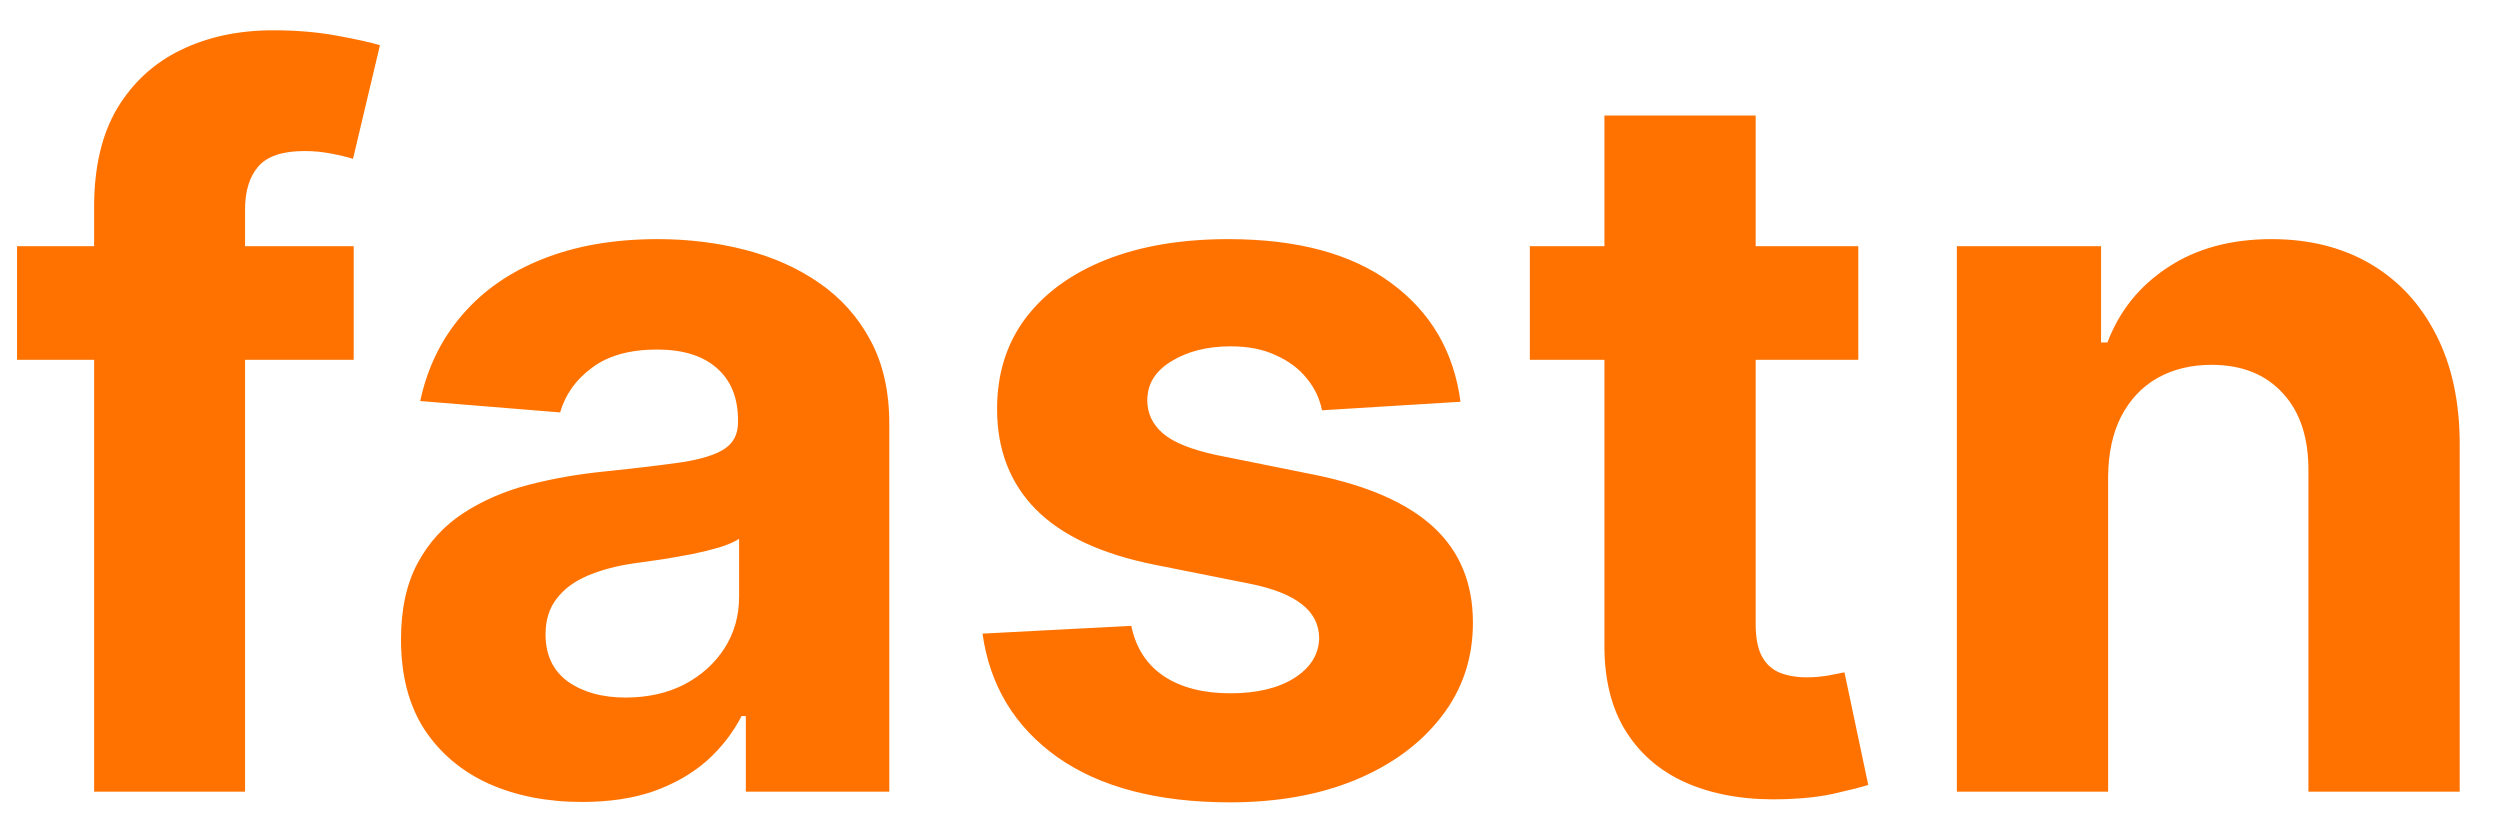 <svg width="60" height="20" viewBox="0 0 60 20" fill="none" xmlns="http://www.w3.org/2000/svg">
    <path d="M8.489 5.909V8.636H0.409V5.909H8.489ZM2.259 19V4.963C2.259 4.014 2.443 3.227 2.812 2.602C3.188 1.977 3.699 1.509 4.347 1.196C4.994 0.884 5.73 0.727 6.554 0.727C7.111 0.727 7.619 0.77 8.08 0.855C8.545 0.94 8.892 1.017 9.119 1.085L8.472 3.812C8.33 3.767 8.153 3.724 7.943 3.685C7.739 3.645 7.528 3.625 7.312 3.625C6.778 3.625 6.406 3.75 6.196 4C5.986 4.244 5.881 4.588 5.881 5.031V19H2.259ZM13.971 19.247C13.136 19.247 12.391 19.102 11.738 18.812C11.085 18.517 10.568 18.082 10.187 17.509C9.812 16.929 9.624 16.207 9.624 15.344C9.624 14.617 9.758 14.006 10.025 13.511C10.292 13.017 10.655 12.619 11.116 12.318C11.576 12.017 12.099 11.79 12.684 11.636C13.275 11.483 13.894 11.375 14.542 11.312C15.303 11.233 15.917 11.159 16.383 11.091C16.849 11.017 17.187 10.909 17.397 10.767C17.607 10.625 17.712 10.415 17.712 10.136V10.085C17.712 9.545 17.542 9.128 17.201 8.832C16.866 8.537 16.389 8.389 15.769 8.389C15.116 8.389 14.596 8.534 14.21 8.824C13.823 9.108 13.568 9.466 13.443 9.898L10.085 9.625C10.255 8.83 10.59 8.142 11.09 7.562C11.59 6.977 12.235 6.528 13.025 6.216C13.82 5.898 14.741 5.739 15.786 5.739C16.514 5.739 17.209 5.824 17.874 5.994C18.545 6.165 19.139 6.429 19.655 6.787C20.178 7.145 20.59 7.605 20.891 8.168C21.192 8.724 21.343 9.392 21.343 10.171V19H17.9V17.185H17.798C17.587 17.594 17.306 17.954 16.954 18.267C16.602 18.574 16.178 18.815 15.684 18.991C15.19 19.162 14.619 19.247 13.971 19.247ZM15.011 16.741C15.545 16.741 16.016 16.636 16.425 16.426C16.834 16.21 17.155 15.921 17.389 15.557C17.621 15.193 17.738 14.781 17.738 14.321V12.932C17.624 13.006 17.468 13.074 17.269 13.136C17.076 13.193 16.857 13.247 16.613 13.298C16.369 13.344 16.124 13.386 15.88 13.426C15.636 13.46 15.414 13.492 15.215 13.52C14.789 13.582 14.417 13.682 14.099 13.818C13.78 13.954 13.533 14.139 13.357 14.372C13.181 14.599 13.093 14.883 13.093 15.224C13.093 15.719 13.272 16.097 13.63 16.358C13.994 16.614 14.454 16.741 15.011 16.741ZM35.052 9.642L31.728 9.847C31.671 9.562 31.549 9.307 31.361 9.08C31.174 8.847 30.927 8.662 30.62 8.526C30.319 8.384 29.958 8.312 29.538 8.312C28.975 8.312 28.501 8.432 28.114 8.67C27.728 8.903 27.535 9.216 27.535 9.608C27.535 9.92 27.66 10.185 27.91 10.401C28.16 10.617 28.589 10.79 29.197 10.921L31.566 11.398C32.839 11.659 33.788 12.079 34.413 12.659C35.038 13.239 35.35 14 35.35 14.943C35.35 15.801 35.097 16.554 34.592 17.202C34.092 17.849 33.404 18.355 32.529 18.719C31.66 19.077 30.657 19.256 29.521 19.256C27.788 19.256 26.407 18.895 25.379 18.173C24.356 17.446 23.756 16.457 23.58 15.207L27.151 15.02C27.259 15.548 27.521 15.952 27.935 16.23C28.35 16.503 28.881 16.639 29.529 16.639C30.166 16.639 30.677 16.517 31.063 16.273C31.455 16.023 31.654 15.702 31.66 15.31C31.654 14.98 31.515 14.71 31.242 14.5C30.97 14.284 30.549 14.119 29.981 14.006L27.714 13.554C26.435 13.298 25.484 12.855 24.859 12.224C24.239 11.594 23.93 10.79 23.93 9.812C23.93 8.972 24.157 8.247 24.611 7.639C25.072 7.031 25.717 6.562 26.546 6.233C27.381 5.903 28.359 5.739 29.478 5.739C31.131 5.739 32.432 6.088 33.381 6.787C34.336 7.486 34.893 8.438 35.052 9.642ZM44.599 5.909V8.636H36.716V5.909H44.599ZM38.506 2.773H42.136V14.977C42.136 15.312 42.188 15.574 42.29 15.761C42.392 15.943 42.534 16.071 42.716 16.145C42.903 16.219 43.119 16.256 43.364 16.256C43.534 16.256 43.705 16.241 43.875 16.213C44.045 16.179 44.176 16.153 44.267 16.136L44.838 18.838C44.656 18.895 44.401 18.96 44.071 19.034C43.742 19.114 43.341 19.162 42.869 19.179C41.994 19.213 41.227 19.097 40.568 18.829C39.915 18.562 39.406 18.148 39.043 17.585C38.679 17.023 38.5 16.312 38.506 15.454V2.773ZM50.595 11.432V19H46.965V5.909H50.425V8.219H50.578C50.868 7.457 51.354 6.855 52.035 6.412C52.717 5.963 53.544 5.739 54.516 5.739C55.425 5.739 56.217 5.938 56.894 6.335C57.57 6.733 58.095 7.301 58.47 8.04C58.845 8.773 59.033 9.648 59.033 10.665V19H55.402V11.312C55.408 10.511 55.203 9.886 54.788 9.438C54.374 8.983 53.803 8.756 53.075 8.756C52.587 8.756 52.155 8.861 51.78 9.071C51.41 9.281 51.121 9.588 50.91 9.991C50.706 10.389 50.601 10.869 50.595 11.432Z" fill="#ff7200"/>
</svg>
